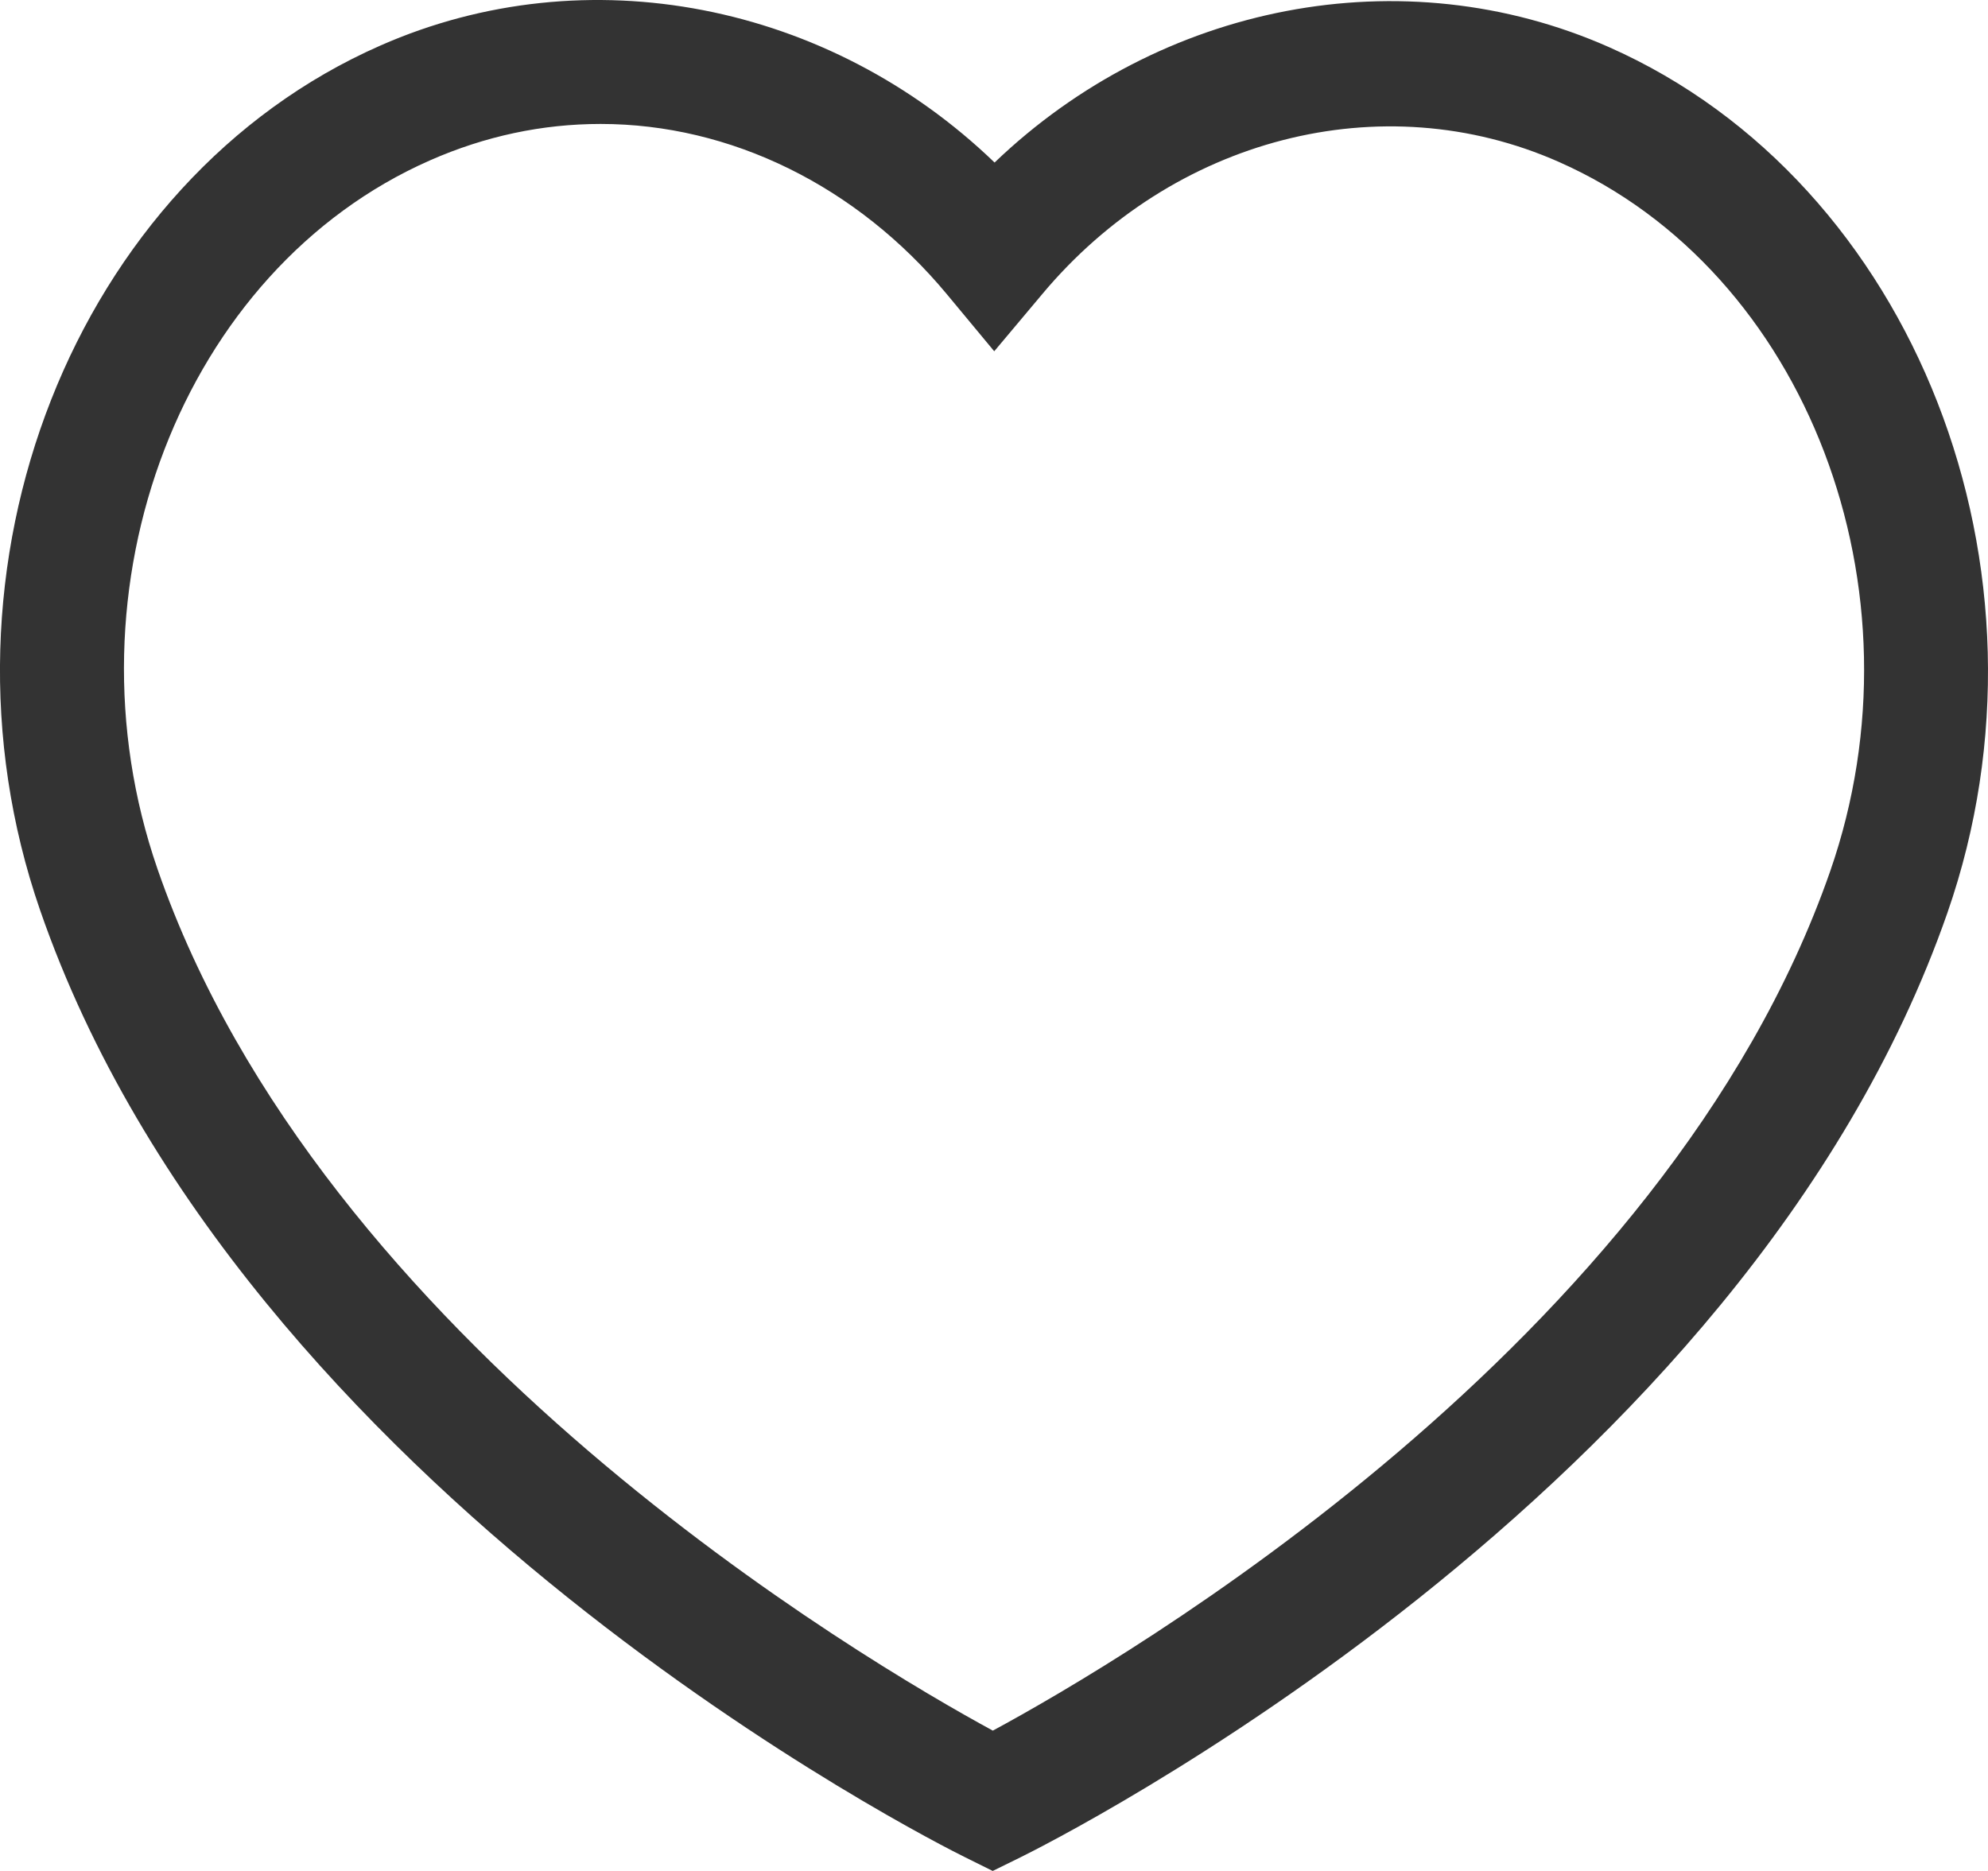 <svg width="17" height="16" viewBox="0 0 17 16" fill="none" xmlns="http://www.w3.org/2000/svg">
<path d="M8.489 16L8.255 15.884C8.003 15.76 2.07 12.776 0.343 7.784C-0.67 4.857 0.636 1.539 3.254 0.389C5.019 -0.388 7.09 0.026 8.505 1.39C9.922 0.031 11.994 -0.378 13.759 0.403C16.373 1.56 17.671 4.881 16.653 7.806C14.915 12.794 8.975 15.761 8.723 15.885L8.489 16ZM5.136 1.06C4.638 1.06 4.148 1.164 3.678 1.371C1.559 2.303 0.513 5.021 1.347 7.432C2.746 11.475 7.392 14.203 8.49 14.8C9.59 14.206 14.243 11.492 15.65 7.452C16.489 5.043 15.449 2.321 13.331 1.385C11.813 0.713 10.026 1.182 8.911 2.517L8.502 3.004L8.096 2.515C7.327 1.59 6.248 1.06 5.136 1.06Z" fill="#333333"/>
</svg>